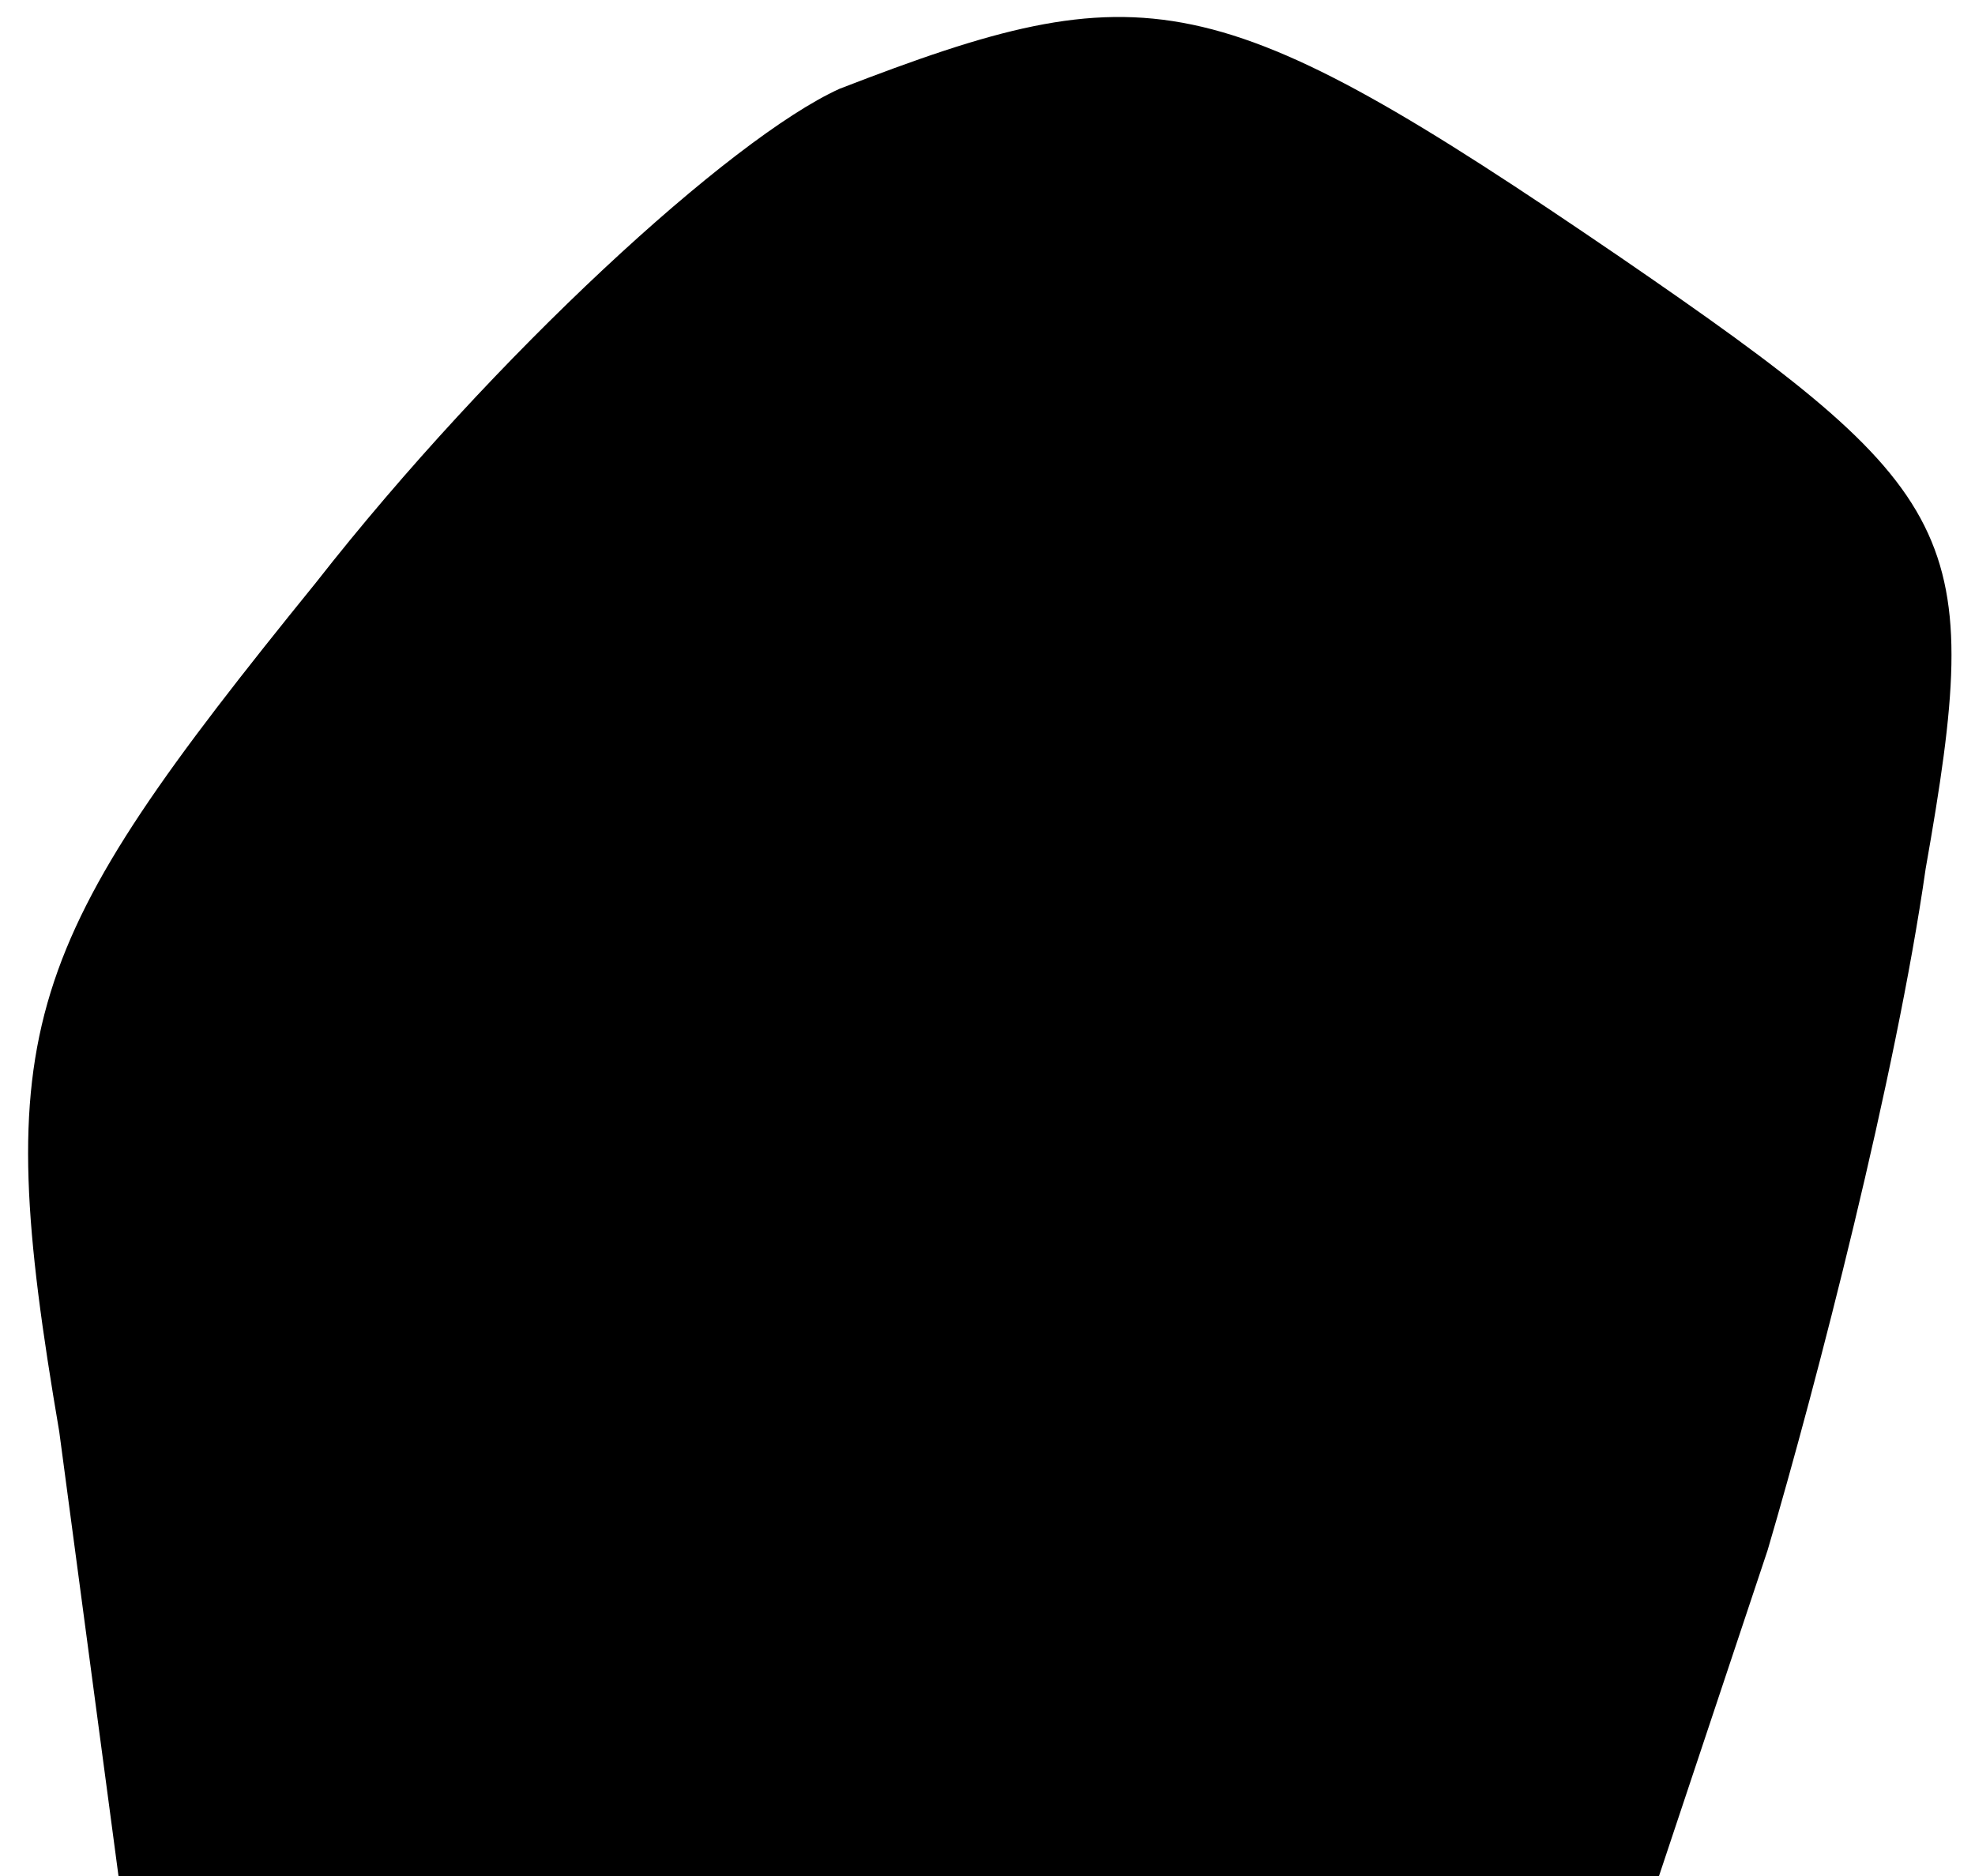 <?xml version="1.0" standalone="no"?>
<!DOCTYPE svg PUBLIC "-//W3C//DTD SVG 20010904//EN"
 "http://www.w3.org/TR/2001/REC-SVG-20010904/DTD/svg10.dtd">
<svg version="1.0" xmlns="http://www.w3.org/2000/svg"
 width="20pt" height="19pt" viewBox="0 0 20 19"
 preserveAspectRatio="xMidYMid meet">
<g transform="translate(0,19) scale(0.1,-0.1)"
fill="#000000" stroke="none">
<path fill="#000000" stroke="none" d="M85 181 c-11 -5 -35 -27 -53 -50 -30
-37 -33 -45 -26 -86 l6 -45 78 0 78 0 11 33 c5 17 13 48 16 69 6 34 4 38 -31
62 -41 28 -48 29 -79 17z"/>
</g>
</svg>
